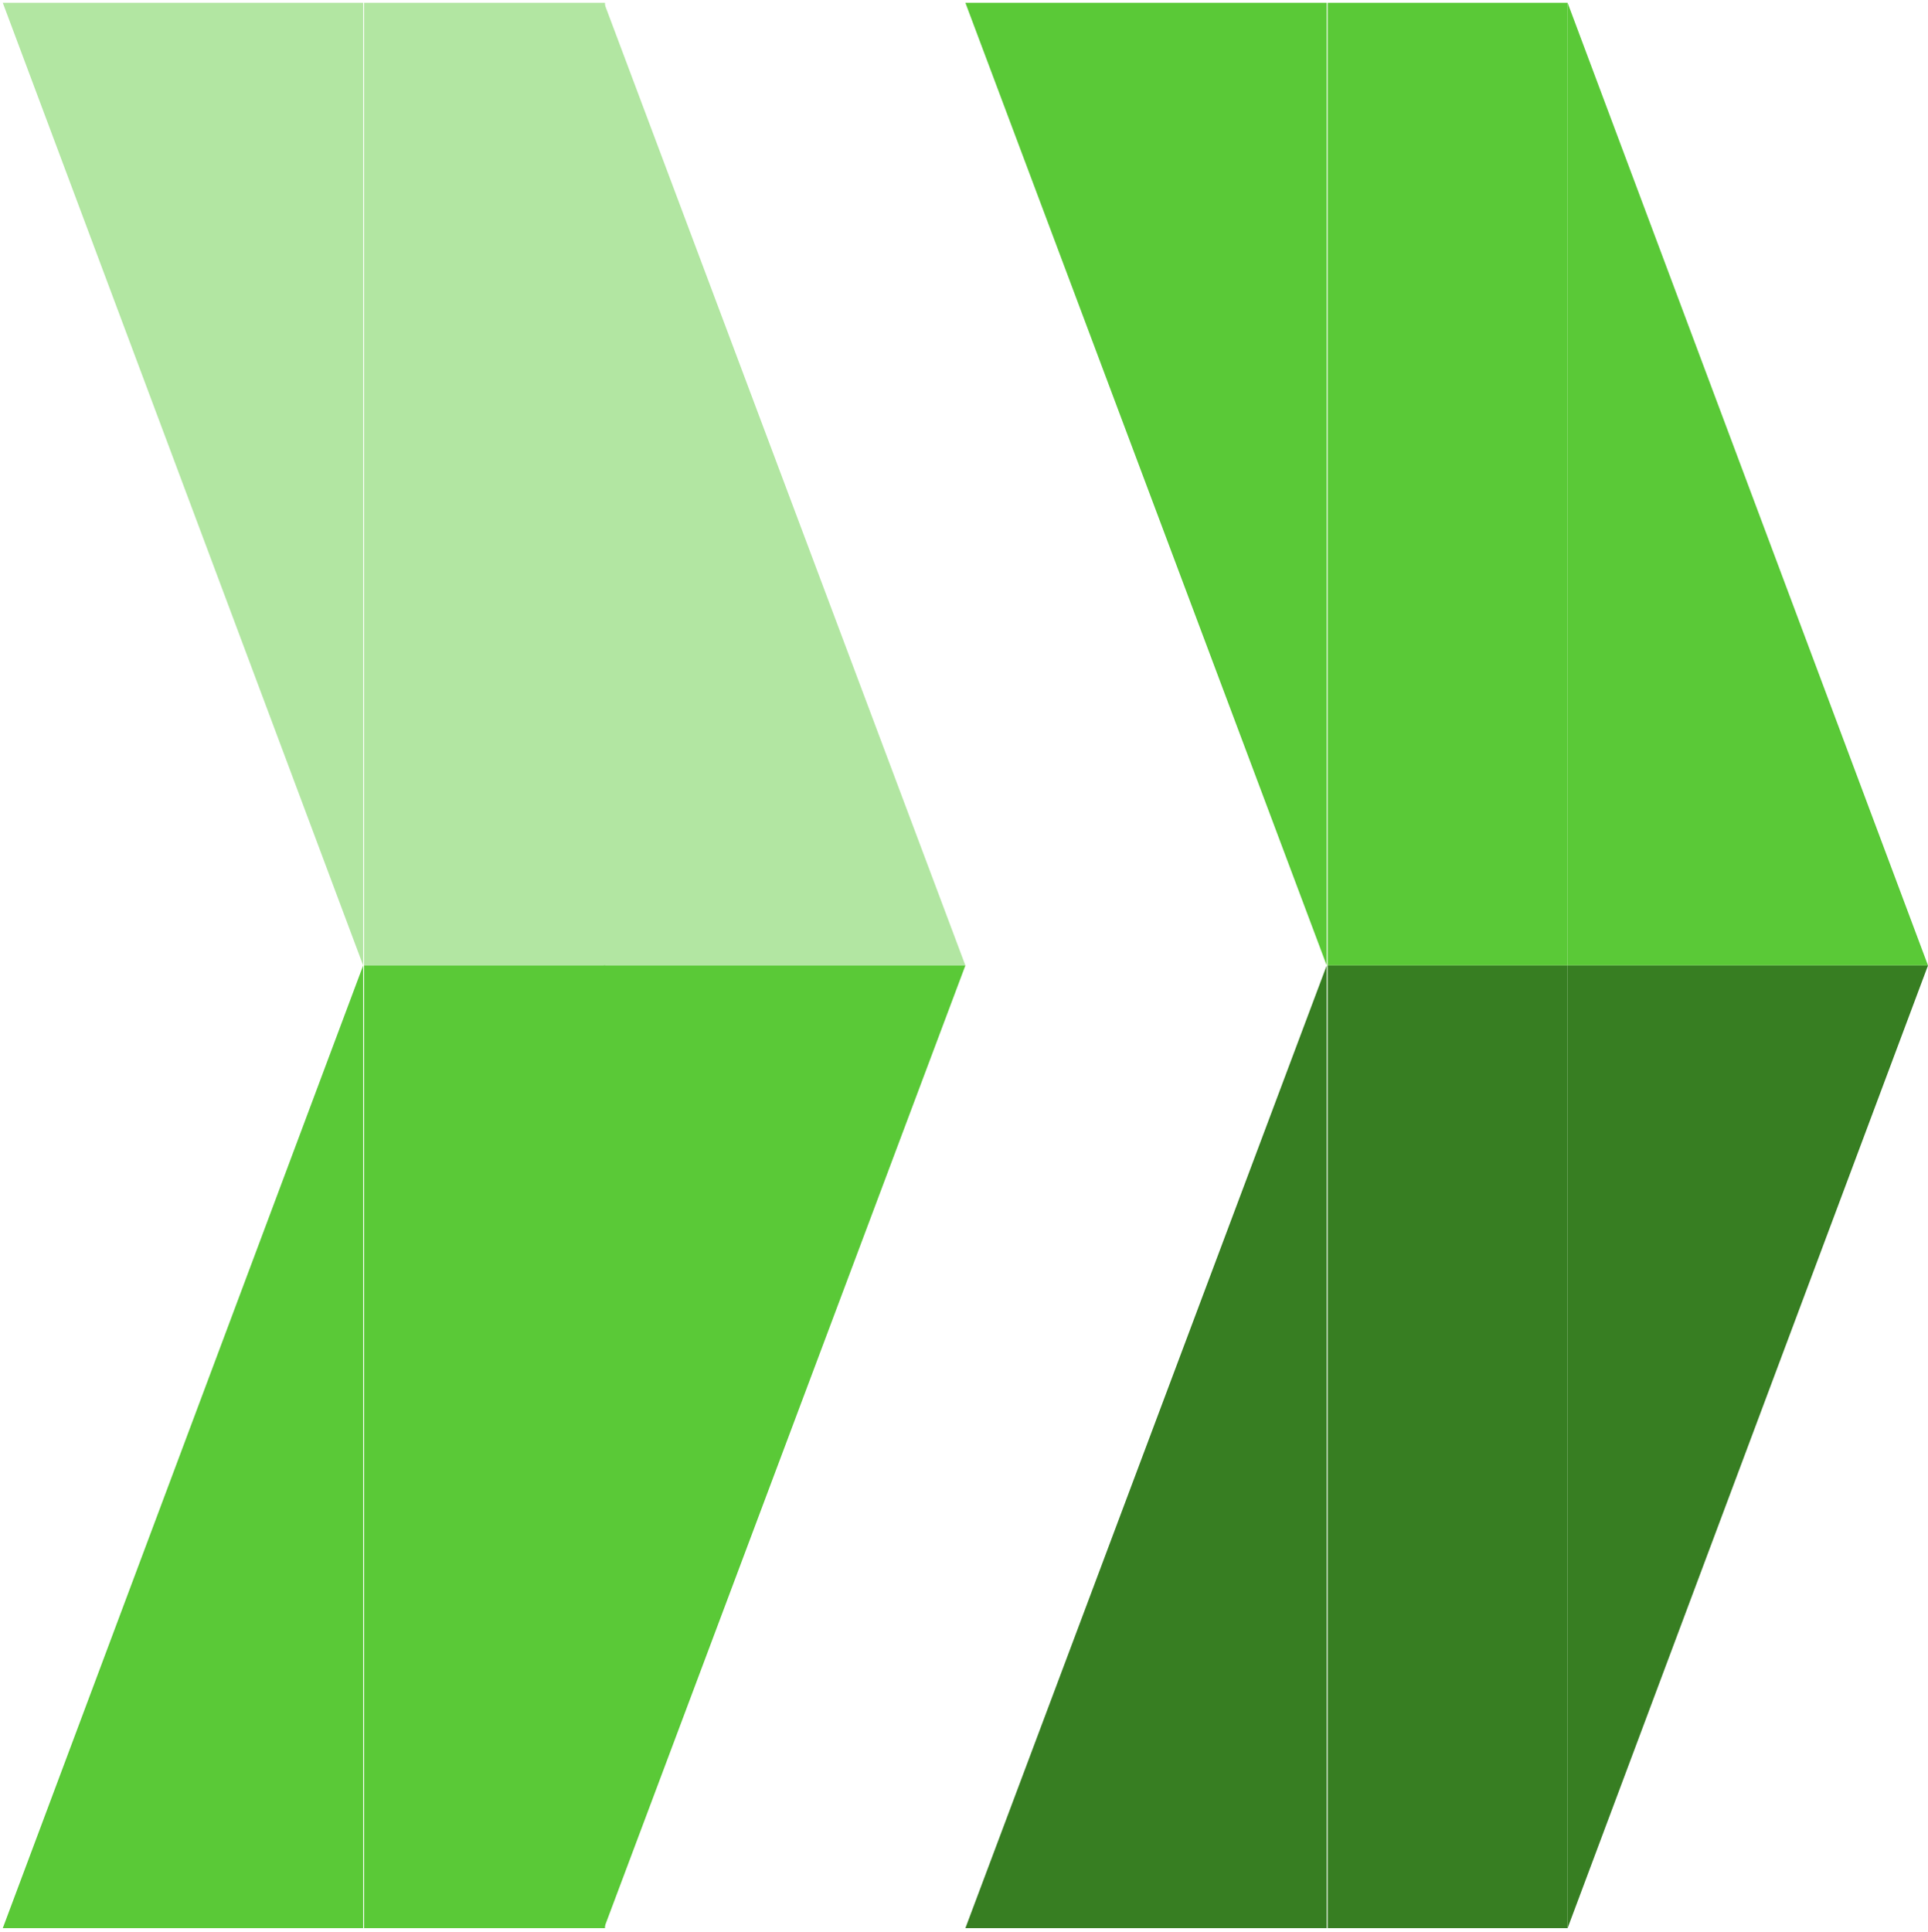 <svg width="2081" height="2085" xmlns="http://www.w3.org/2000/svg" xmlns:xlink="http://www.w3.org/1999/xlink" overflow="hidden"><defs><clipPath id="clip0"><rect x="1416" y="197" width="2081" height="2085"/></clipPath></defs><g clip-path="url(#clip0)" transform="translate(-1416 -197)"><rect x="1809" y="200" width="260" height="1039" fill="#B2E6A2" fill-opacity="1"/><path d="M1808 200 1808 1239 1419 200Z" fill="#B2E6A2" fill-rule="evenodd" fill-opacity="1"/><path d="M2068 1239 2068 200 2458 1239Z" fill="#B2E6A2" fill-rule="evenodd" fill-opacity="1"/><rect x="0" y="0" width="260" height="1039" fill="#5AC937" fill-opacity="1" transform="matrix(1 0 0 -1 1809 2278)"/><path d="M0 1039 0 0 389 1039Z" fill="#5AC937" fill-rule="evenodd" fill-opacity="1" transform="matrix(-1 0 0 1 1808 1239)"/><path d="M0 1039 0 0 390 1039Z" fill="#5AC937" fill-rule="evenodd" fill-opacity="1" transform="matrix(1 0 0 -1 2068 2278)"/><rect x="2849" y="200" width="259" height="1039" fill="#5AC937" fill-opacity="1"/><path d="M2848 200 2848 1239 2458 200Z" fill="#5AC937" fill-rule="evenodd" fill-opacity="1"/><path d="M3108 1239 3108 200 3497 1239Z" fill="#5AC937" fill-rule="evenodd" fill-opacity="1"/><rect x="0" y="0" width="259" height="1039" fill="#377E22" fill-opacity="1" transform="matrix(1 0 0 -1 2849 2278)"/><path d="M0 1039 0 0 390 1039Z" fill="#377E22" fill-rule="evenodd" fill-opacity="1" transform="matrix(-1 0 0 1 2848 1239)"/><path d="M0 1039 0 0 389 1039Z" fill="#377E22" fill-rule="evenodd" fill-opacity="1" transform="matrix(1 0 0 -1 3108 2278)"/></g></svg>